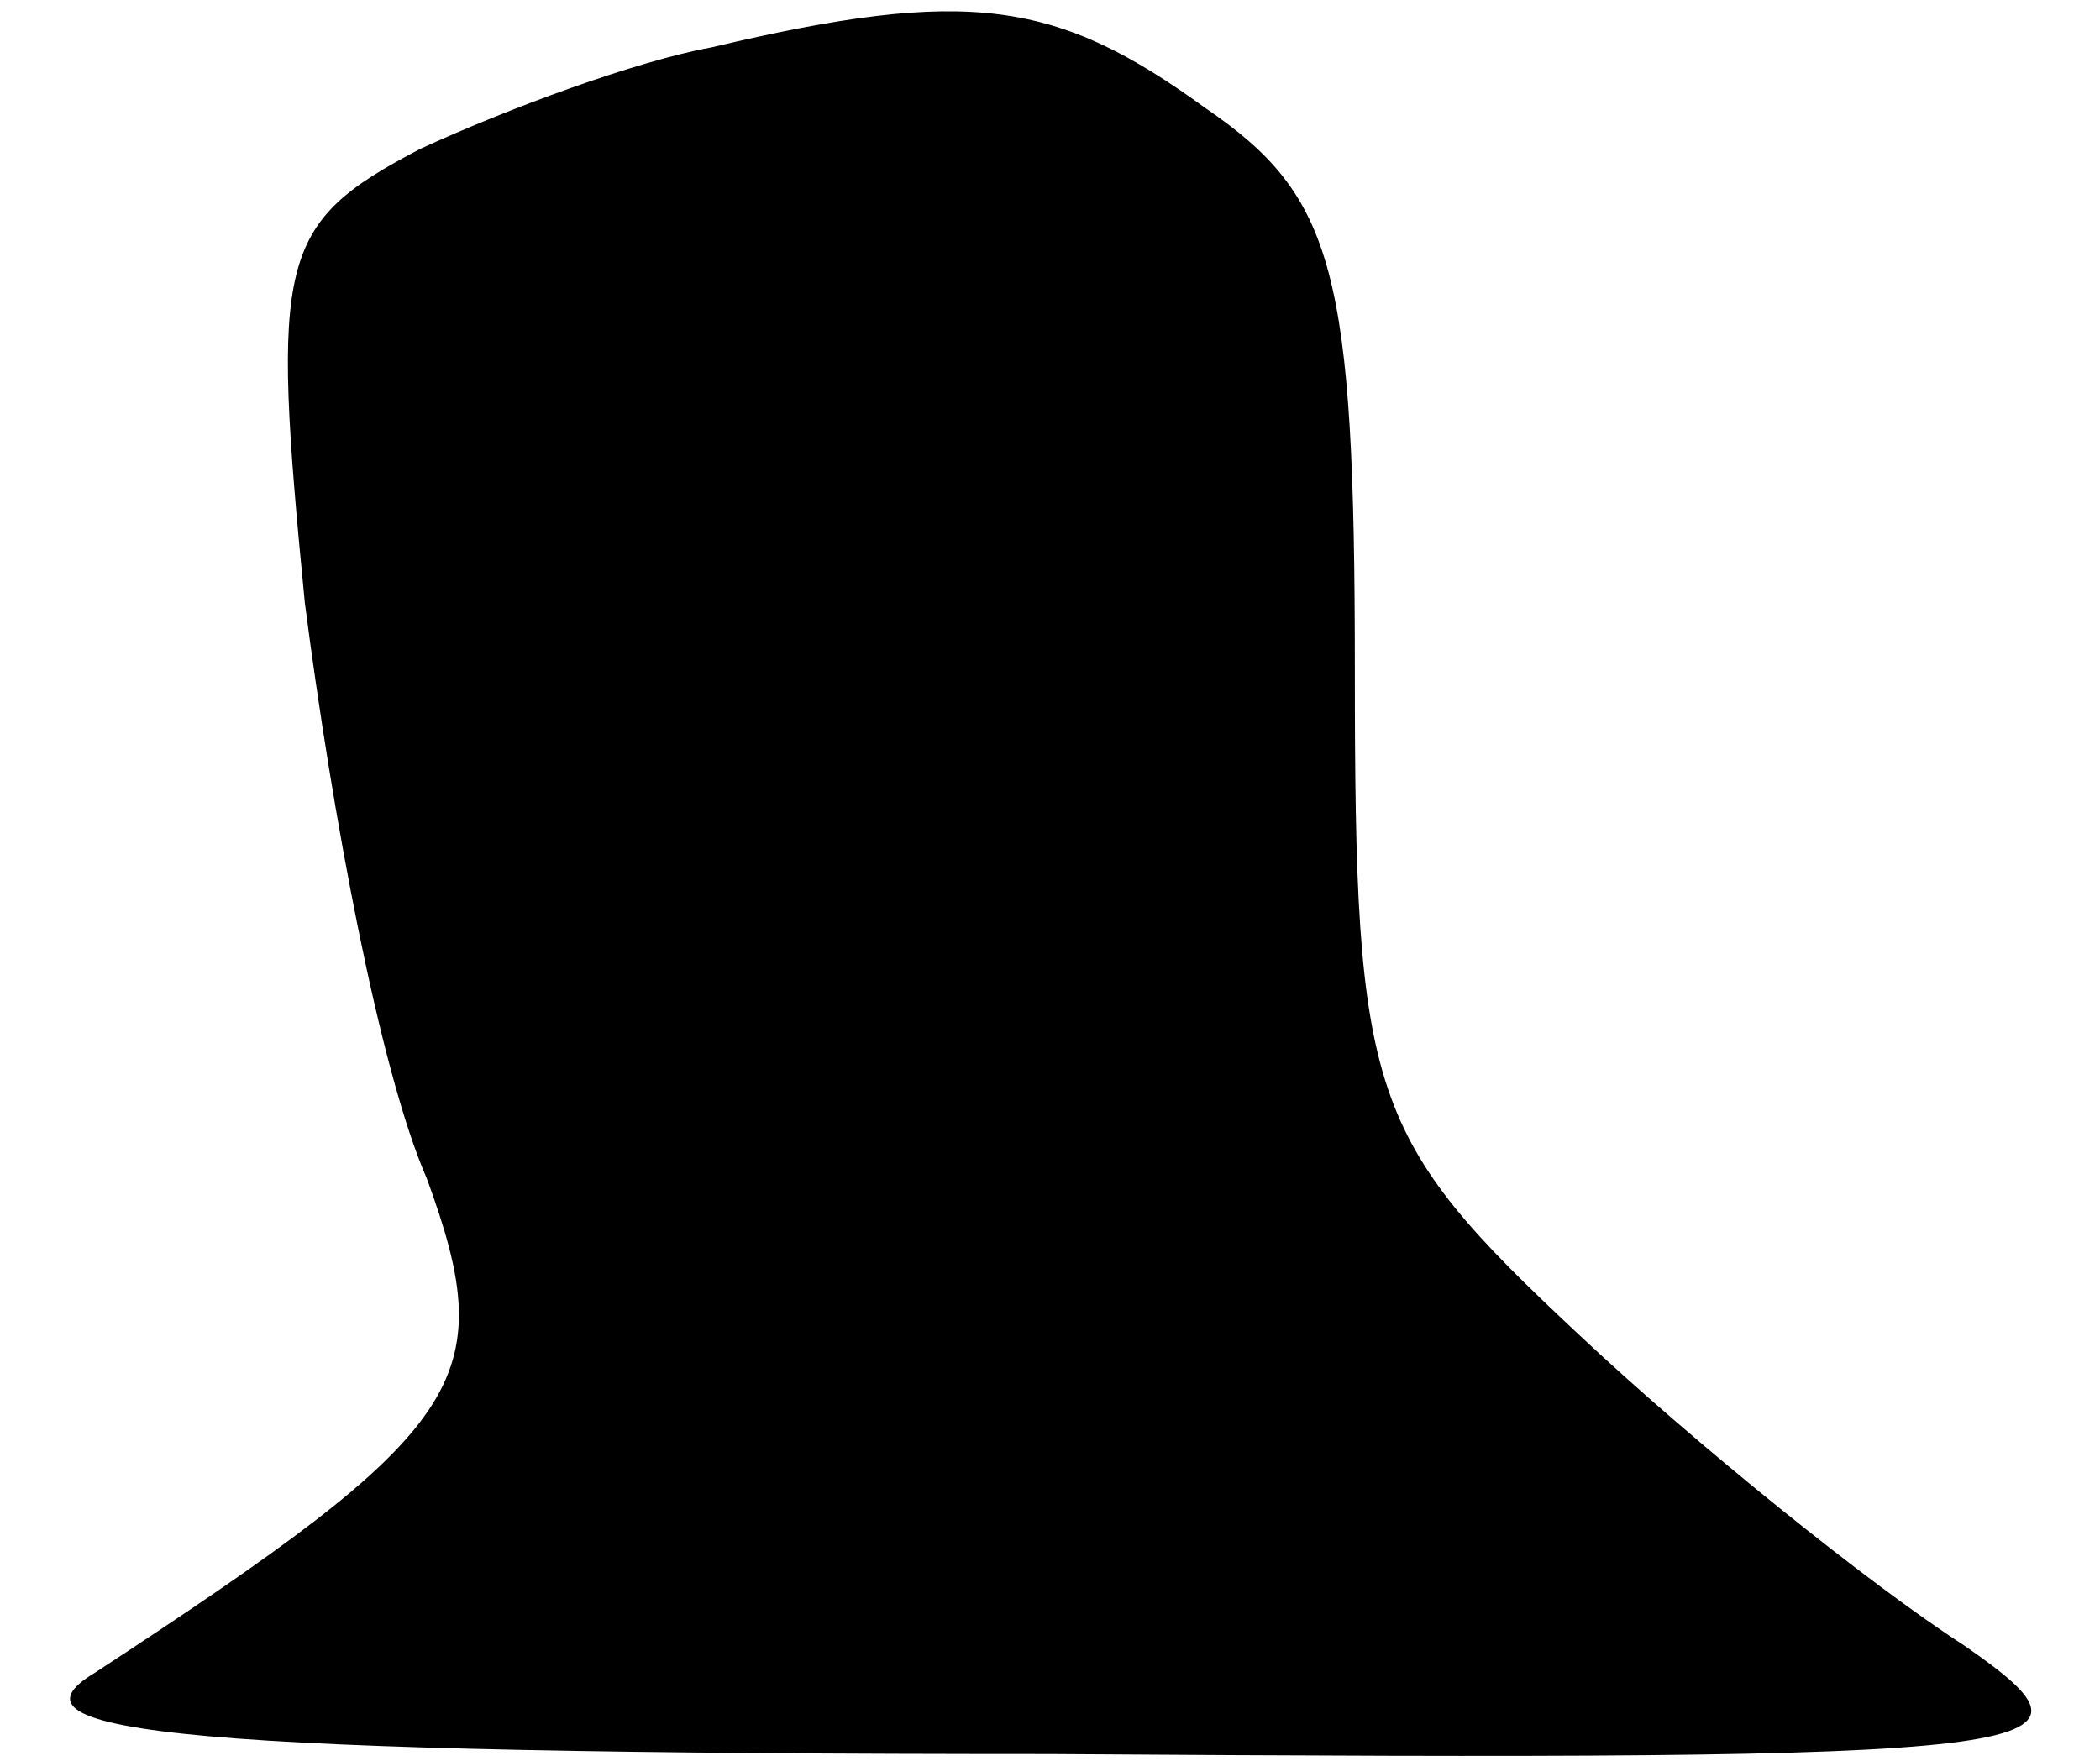 <?xml version="1.0" standalone="no"?>
<!DOCTYPE svg PUBLIC "-//W3C//DTD SVG 20010904//EN"
 "http://www.w3.org/TR/2001/REC-SVG-20010904/DTD/svg10.dtd">
<svg version="1.0" xmlns="http://www.w3.org/2000/svg"
 width="31pt" height="26pt" viewBox="0 0 31 26"
 preserveAspectRatio="xMidYMid meet">
<g transform="translate(0,26) scale(0.1,-0.1)"
fill="#000000" stroke="none">
<path fill="#000000" stroke="none" d="M105 253 c-11 -2 -30 -9 -43 -15 -21
-11 -22 -16 -17 -67 4 -31 11 -69 18 -85 11 -30 6 -37 -49 -73 -15 -9 13 -12
141 -12 151 -1 158 0 135 16 -14 9 -40 30 -57 46 -31 29 -33 35 -33 98 0 59
-3 70 -22 83 -22 16 -35 18 -73 9z"/>
</g>
</svg>
